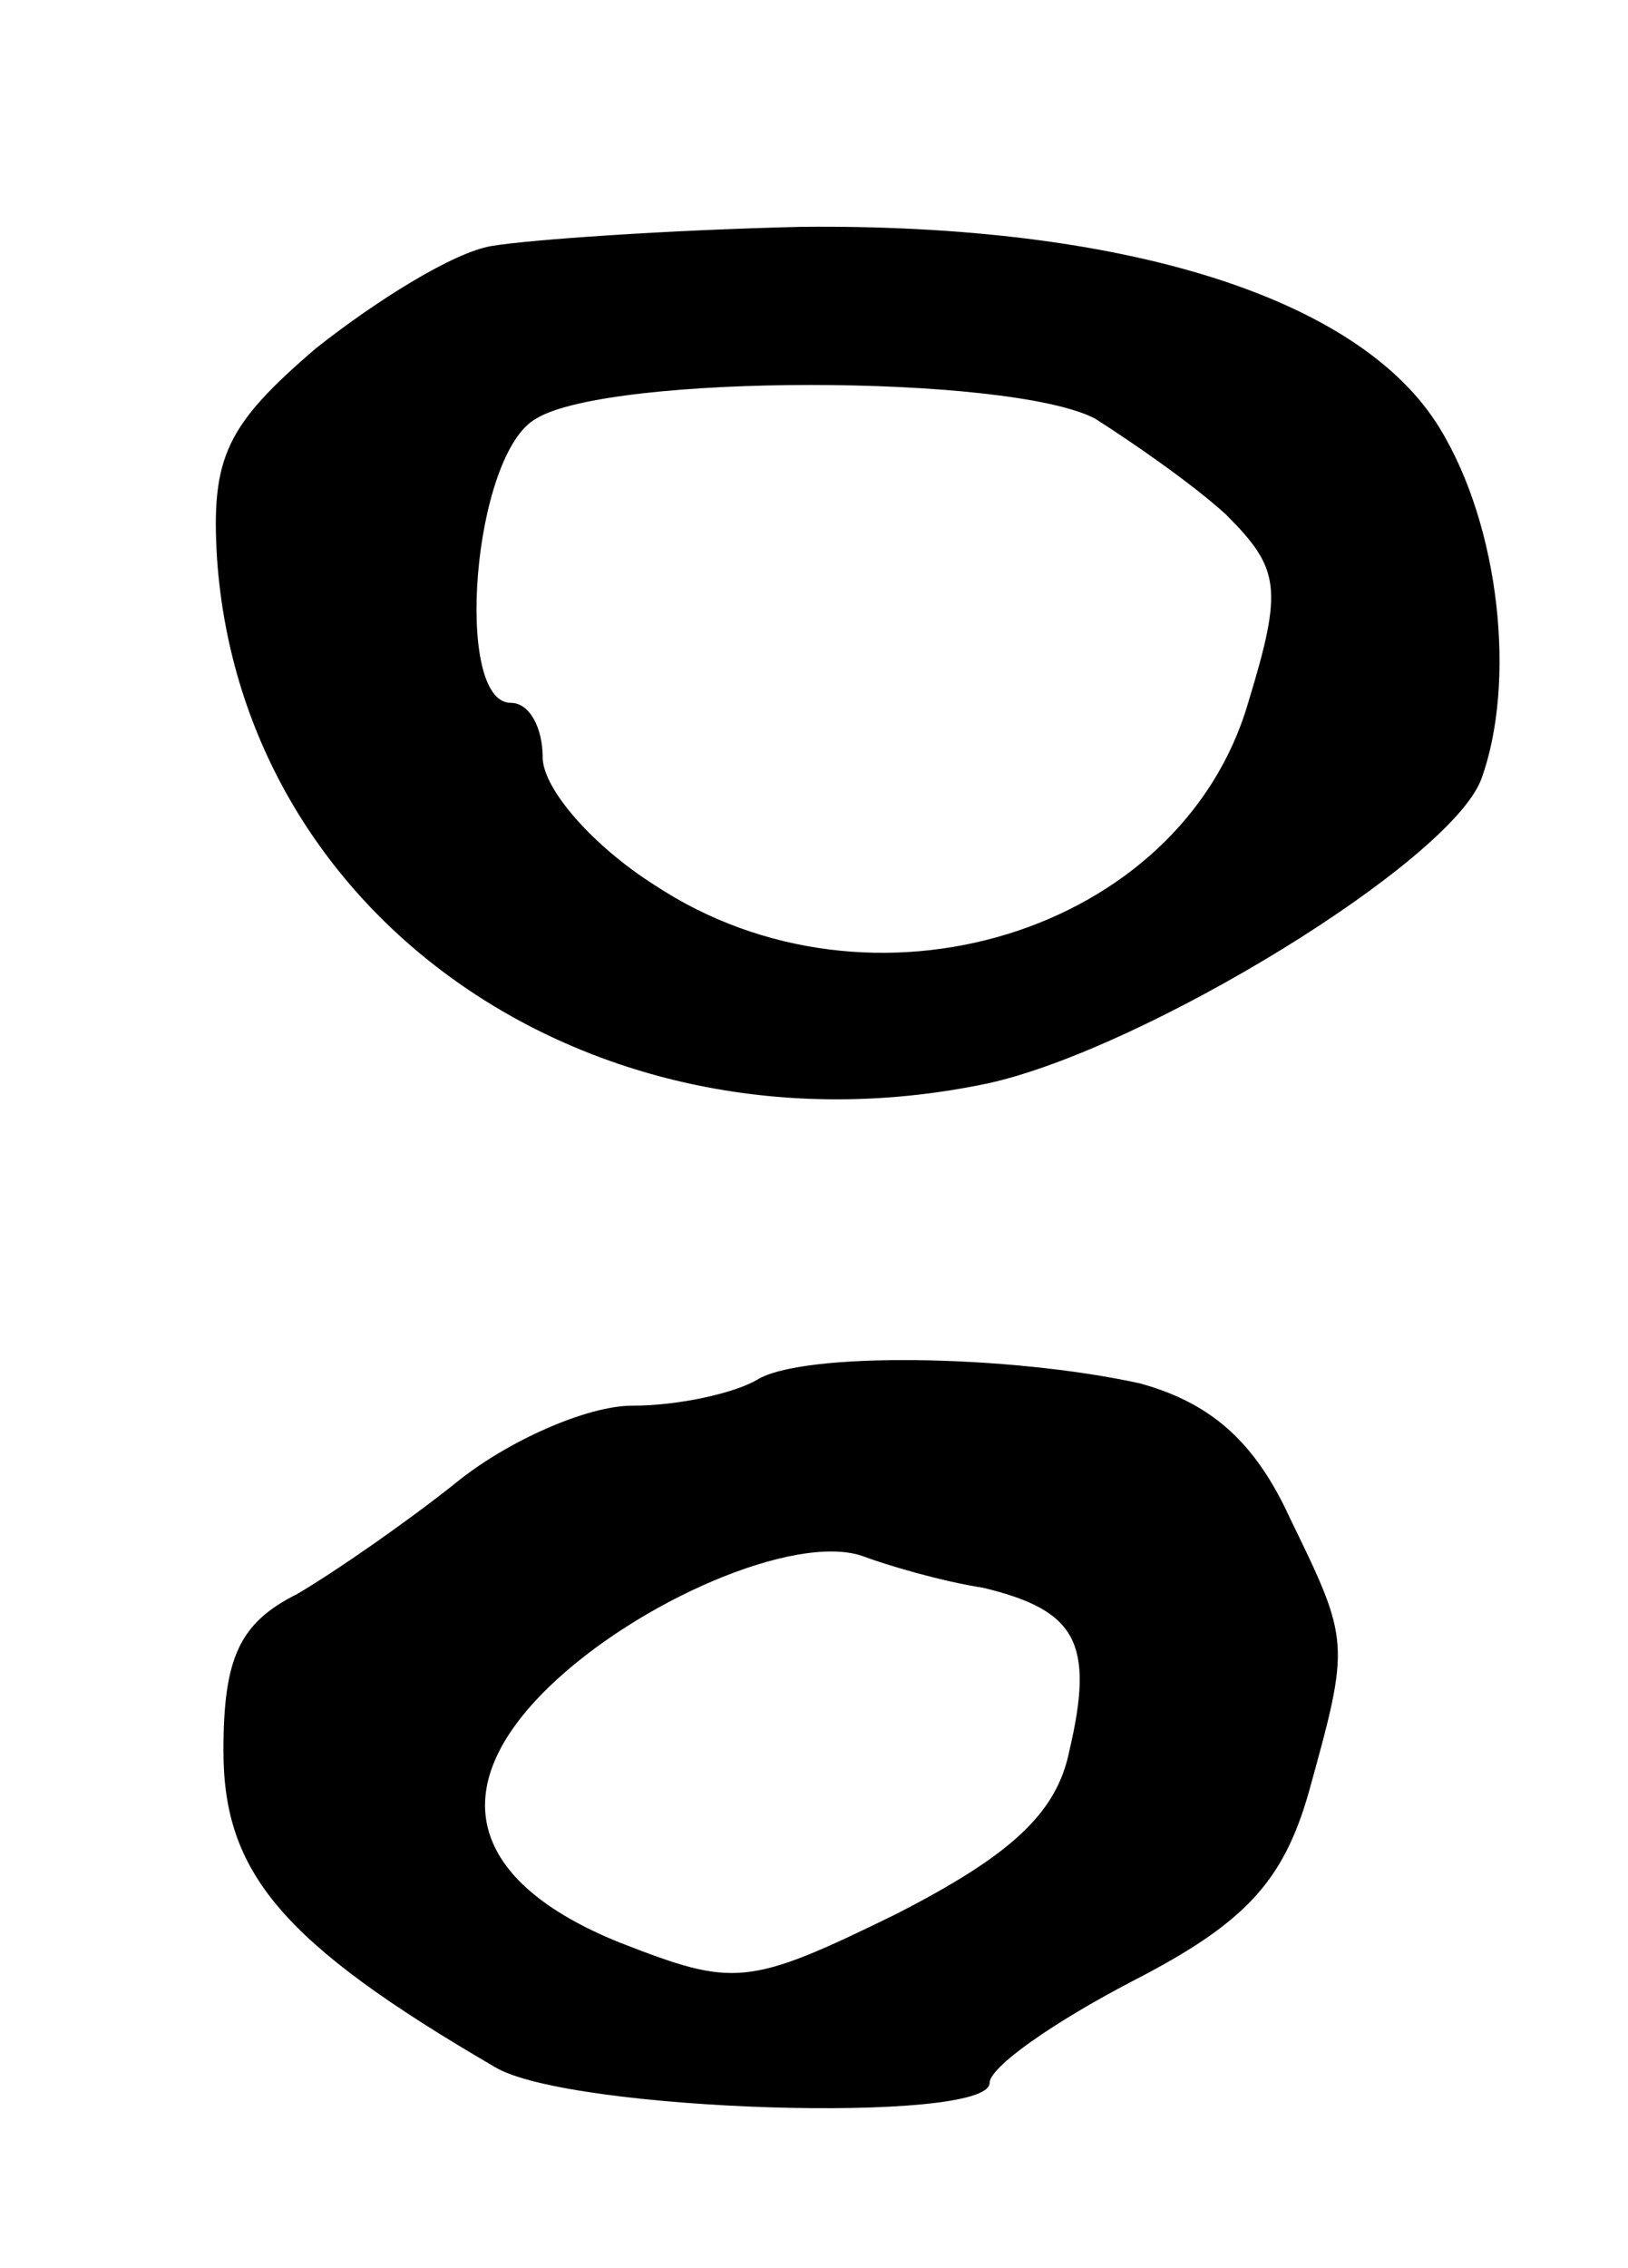 <svg version="1.0" xmlns="http://www.w3.org/2000/svg"
 width="51pt" height="71pt" viewBox="0 0 51 71"
 preserveAspectRatio="xMidYMid meet">
<g transform="translate(0,71) scale(0.1,-0.1)"
fill="#000000" stroke="none">
<path d="M154 633 c-12 -2 -36 -17 -55 -32 -28 -24 -33 -34 -31 -66 8 -114
120 -190 242 -164 49 11 144 69 154 95 11 30 6 79 -13 110 -25 41 -99 64 -200
63 -42 -1 -85 -4 -97 -6z m189 -54 c11 -7 30 -20 41 -30 17 -17 18 -23 7 -59
-21 -72 -118 -102 -186 -57 -19 12 -35 30 -35 40 0 9 -4 17 -10 17 -18 0 -12
78 8 89 23 14 148 14 175 0z"/>
<path d="M237 278 c-7 -4 -24 -8 -39 -8 -14 0 -39 -11 -55 -24 -15 -12 -38
-28 -50 -35 -18 -9 -23 -20 -23 -49 0 -38 18 -60 85 -99 23 -14 155 -18 155
-5 0 5 20 19 45 32 35 18 47 31 55 59 13 47 13 47 -6 86 -11 24 -25 36 -47 42
-41 9 -106 10 -120 1z m71 -65 c29 -7 35 -17 27 -51 -4 -20 -19 -33 -54 -51
-47 -23 -51 -23 -87 -9 -47 19 -55 48 -22 80 28 27 77 48 98 41 8 -3 25 -8 38
-10z"/>
</g>
</svg>
